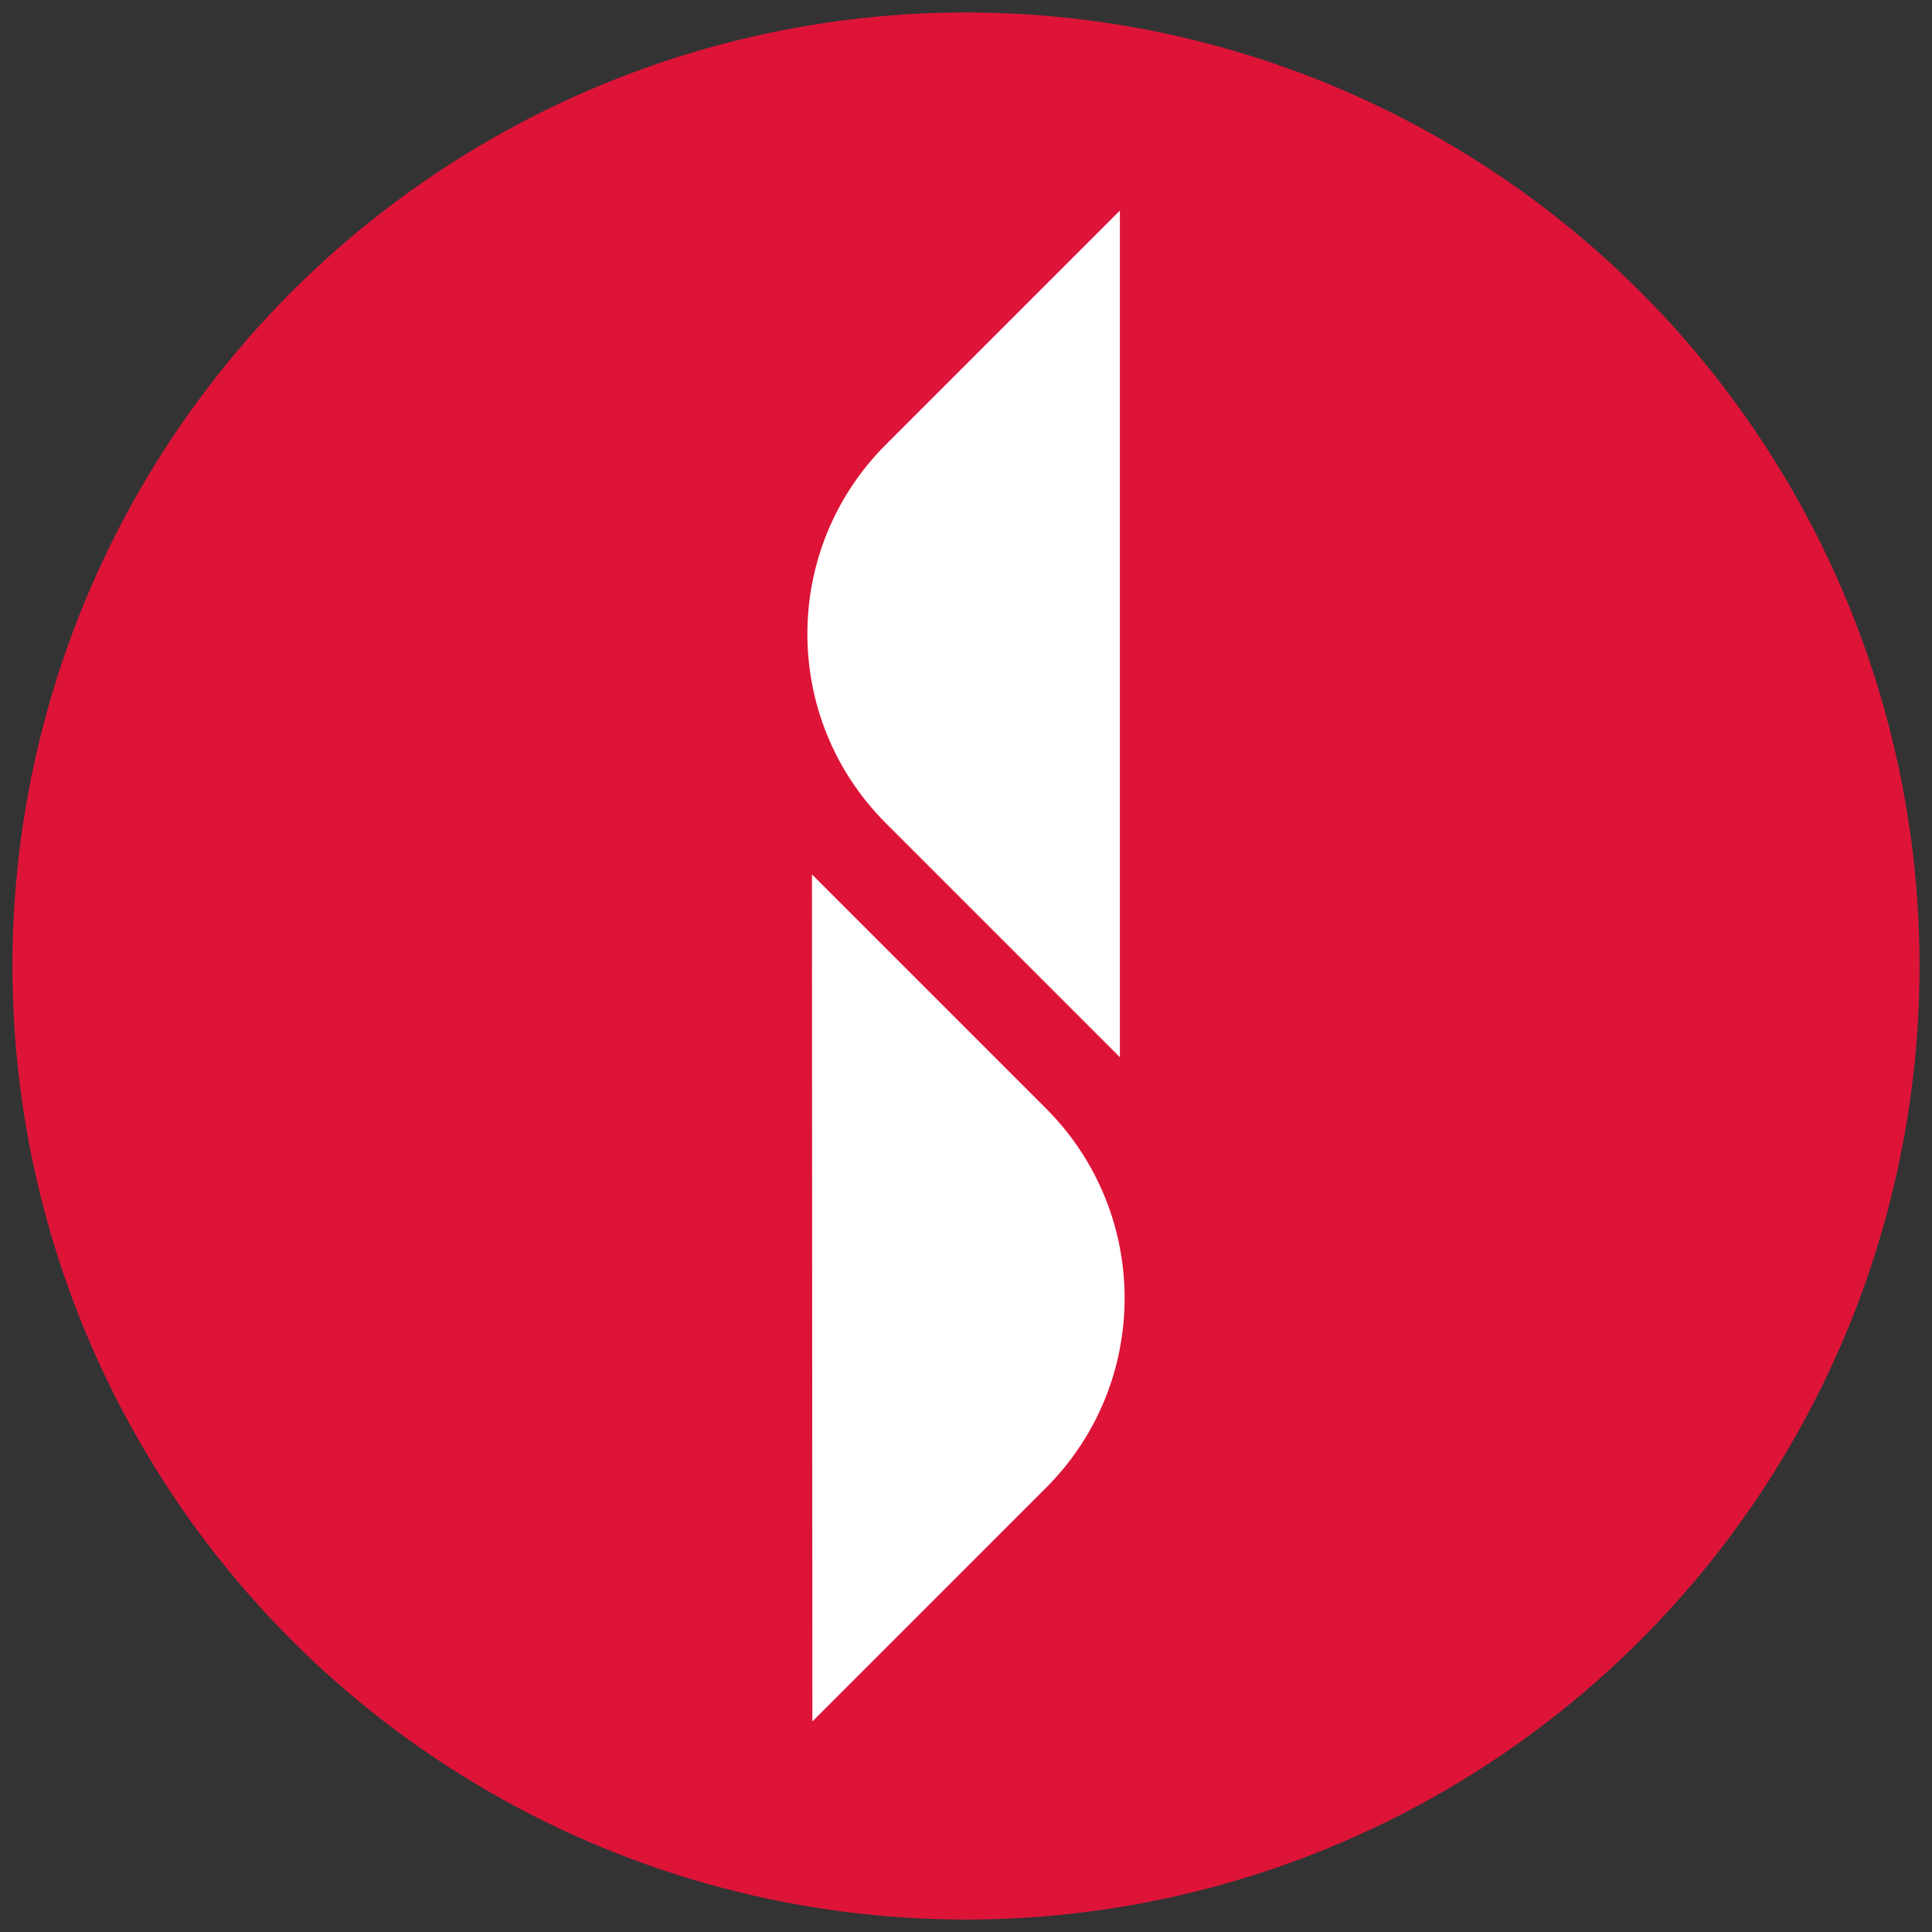 <?xml version="1.0" encoding="UTF-8" standalone="no"?>
<svg
   xmlns:dc="http://purl.org/dc/elements/1.1/"
   xmlns:cc="http://creativecommons.org/ns#"
   xmlns:rdf="http://www.w3.org/1999/02/22-rdf-syntax-ns#"
   xmlns:svg="http://www.w3.org/2000/svg"
   xmlns="http://www.w3.org/2000/svg"
   xmlns:sodipodi="http://sodipodi.sourceforge.net/DTD/sodipodi-0.dtd"
   xmlns:inkscape="http://www.inkscape.org/namespaces/inkscape"
   id="svg1076"
   version="1.1"
   viewBox="0 0 61.648 61.648"
   height="233"
   width="233"
   sodipodi:docname="logoCircleNT.svg"
   inkscape:version="0.92.4 5da689c313, 2019-01-14">
  <rect x="0" y="0" width="61.648" height="61.648" fill="#333333" stroke="none"/>
  <sodipodi:namedview
     pagecolor="#ffffff"
     bordercolor="#666666"
     borderopacity="1"
     objecttolerance="10"
     gridtolerance="10"
     guidetolerance="10"
     inkscape:pageopacity="0"
     inkscape:pageshadow="2"
     inkscape:window-width="1366"
     inkscape:window-height="718"
     id="namedview7"
     showgrid="false"
     fit-margin-top="1"
     fit-margin-left="1"
     fit-margin-right="1"
     fit-margin-bottom="1"
     inkscape:zoom="1.5286807"
     inkscape:cx="41.374356"
     inkscape:cy="123.57095"
     inkscape:window-x="0"
     inkscape:window-y="25"
     inkscape:window-maximized="1"
     inkscape:current-layer="svg1076"
     units="px" />
  <defs
     id="defs1070" />
  <circle
     cy="30.824"
     cx="30.824"
     id="circle936"
     style="opacity:1;fill:#dd1438;fill-opacity:1;stroke:none;stroke-width:0.265;stroke-miterlimit:4;stroke-dasharray:none;stroke-opacity:1"
     r="30.427" />
  <path
     style="fill:#ffffff;fill-opacity:1;stroke-width:0.184"
     d="m 35.734,6.719 -7.468,7.468 c -3.338,3.338 -3.338,8.741 0,12.079 l 7.468,7.468 z M 25.909,27.902 25.922,54.929 33.377,47.474 c 3.351,-3.351 3.338,-8.766 0,-12.104 z"
     id="path938"
     inkscape:connector-curvature="0" />
</svg>
